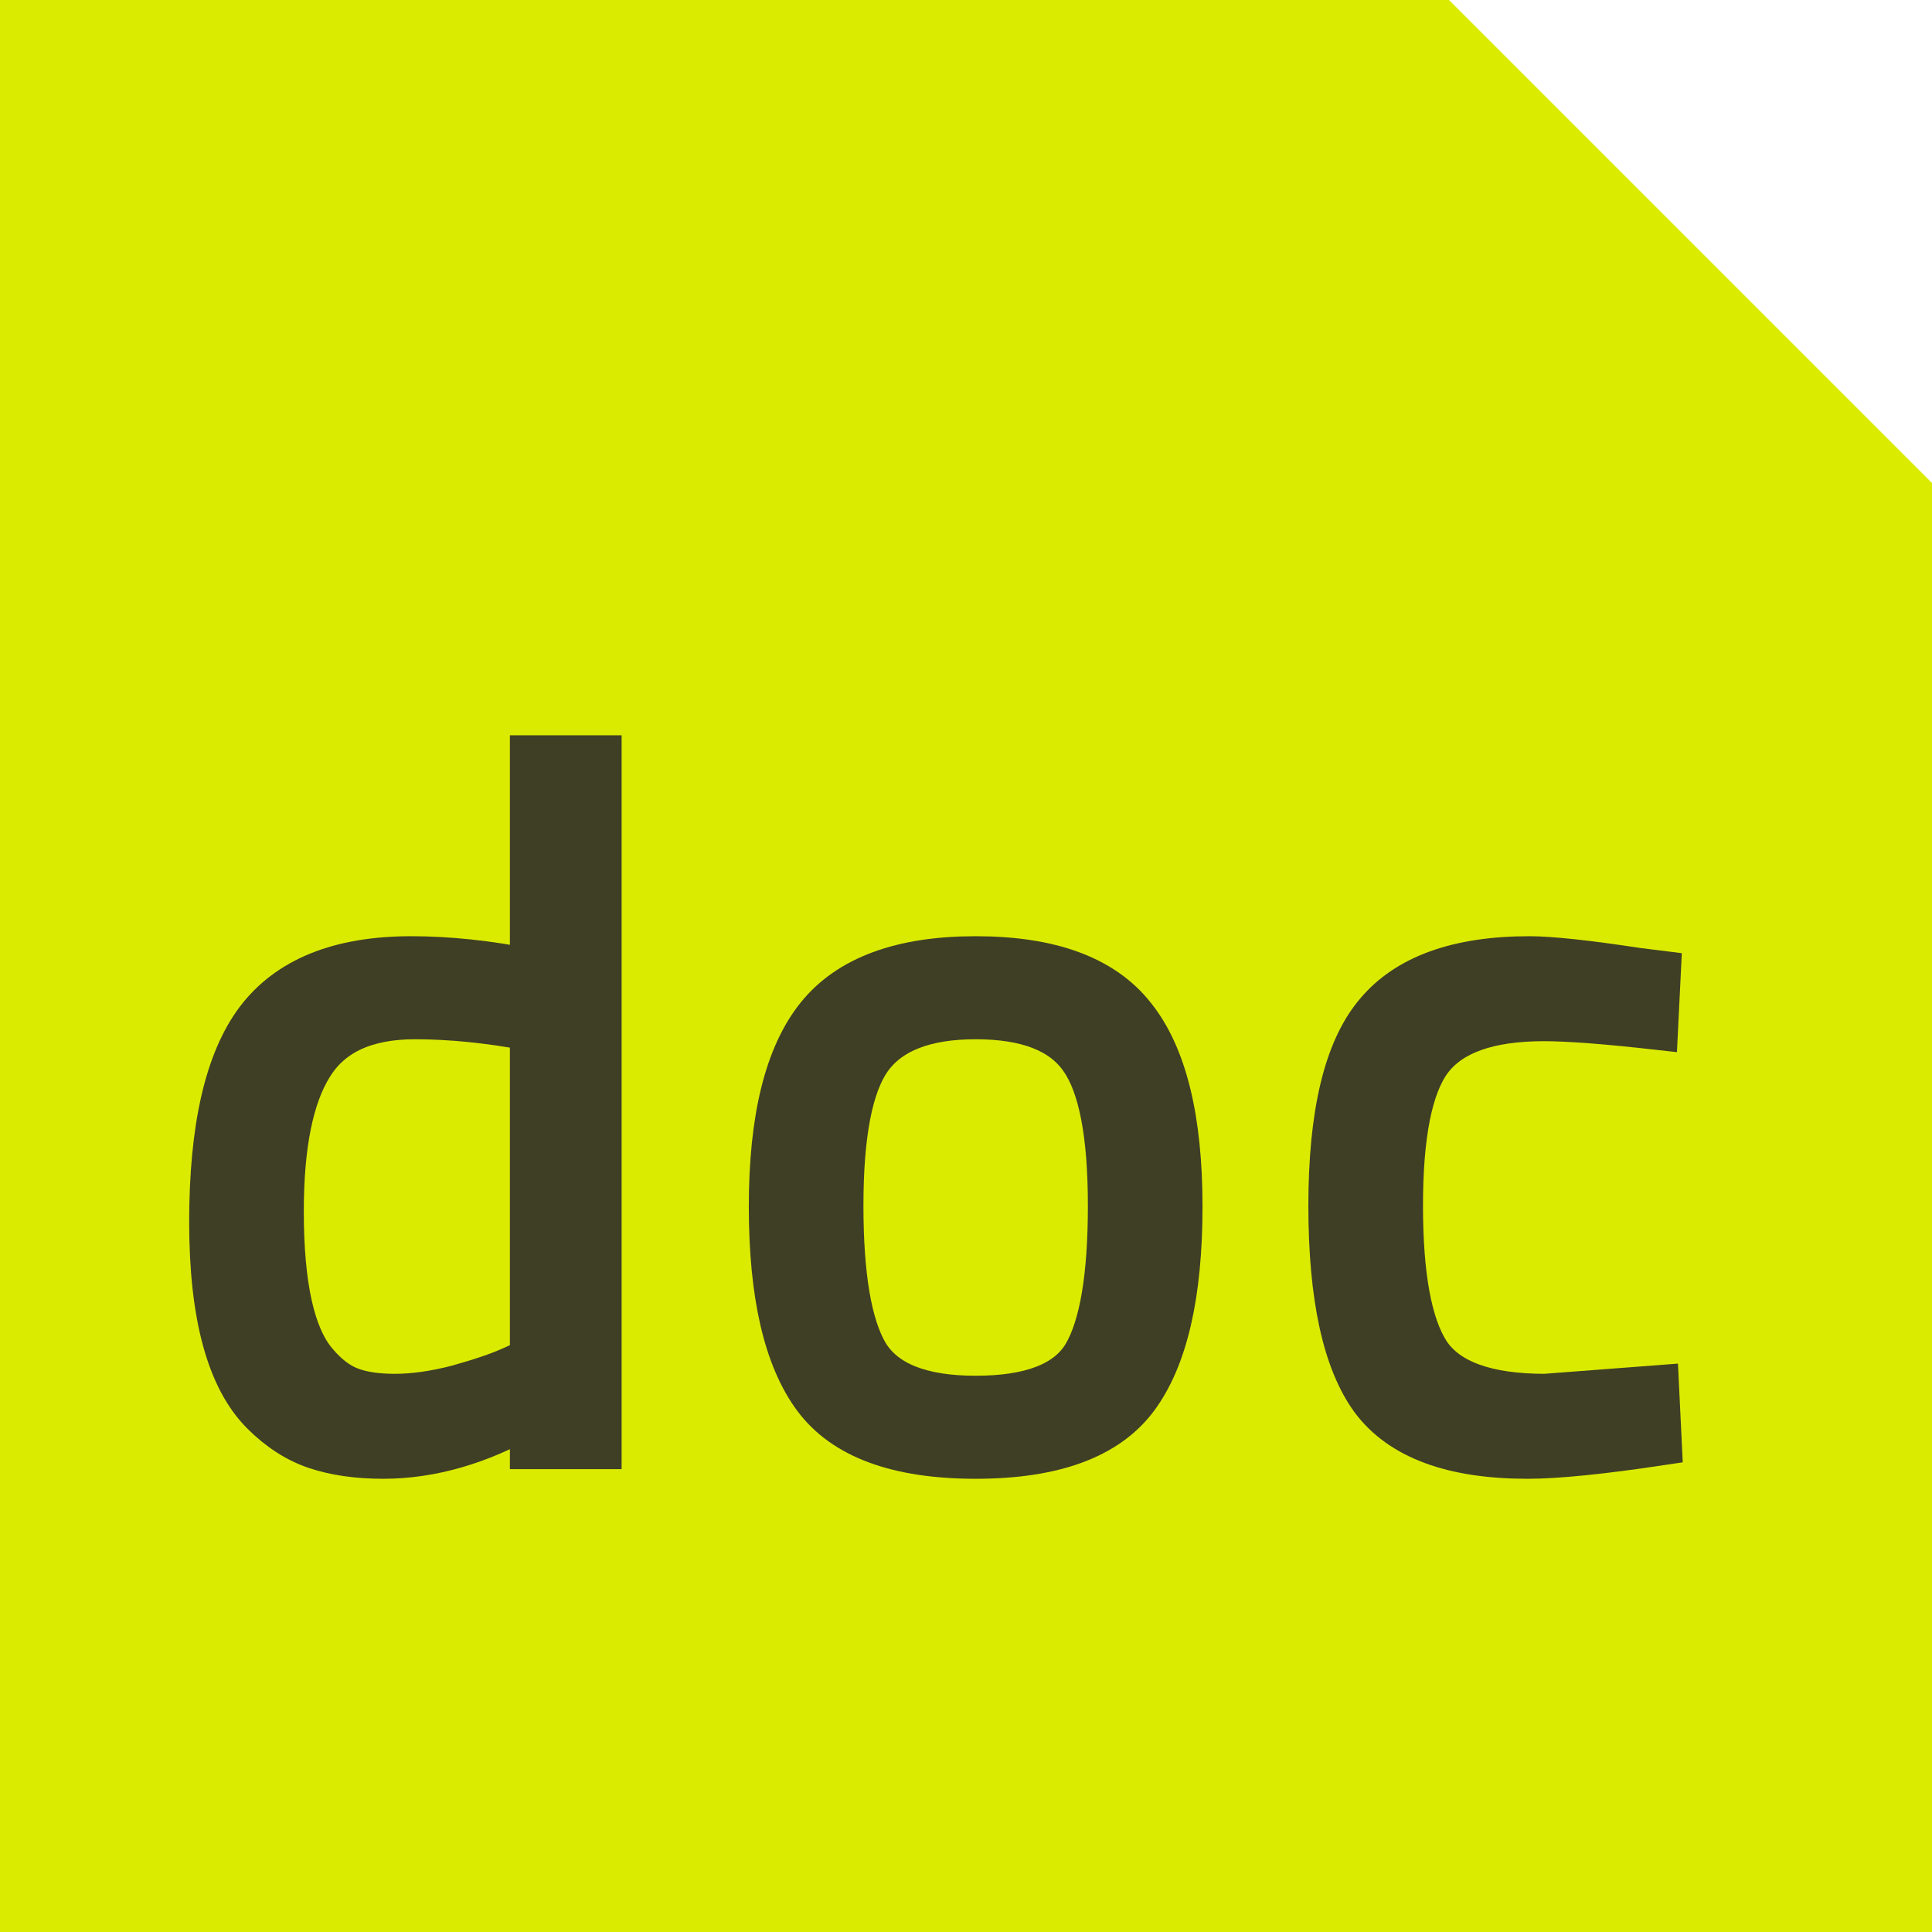 <svg width="24" height="24" viewBox="0 0 24 24" fill="none" xmlns="http://www.w3.org/2000/svg">
<g clip-path="url(#clip0_13_951)">
<path d="M0 24V0H18L24 6V24H0Z" fill="#DBEB00"/>
<path d="M7.472 9.384V18H6.584V17.592C5.968 17.944 5.36 18.12 4.76 18.12C4.44 18.12 4.16 18.08 3.92 18C3.68 17.92 3.456 17.776 3.248 17.568C2.816 17.136 2.6 16.34 2.6 15.18C2.6 14.012 2.792 13.172 3.176 12.66C3.568 12.14 4.212 11.88 5.108 11.88C5.572 11.88 6.064 11.932 6.584 12.036V9.384H7.472ZM3.944 16.92C4.072 17.072 4.208 17.176 4.352 17.232C4.496 17.288 4.68 17.316 4.904 17.316C5.136 17.316 5.392 17.28 5.672 17.208C5.96 17.128 6.184 17.052 6.344 16.98L6.584 16.872V12.804C6.072 12.708 5.596 12.66 5.156 12.66C4.548 12.66 4.124 12.856 3.884 13.248C3.644 13.632 3.524 14.232 3.524 15.048C3.524 15.976 3.664 16.6 3.944 16.92Z" fill="#3F3F26"/>
<path d="M9.552 14.988C9.552 13.892 9.748 13.1 10.14 12.612C10.532 12.124 11.192 11.88 12.12 11.88C13.056 11.88 13.716 12.124 14.1 12.612C14.492 13.1 14.688 13.892 14.688 14.988C14.688 16.084 14.504 16.88 14.136 17.376C13.768 17.872 13.096 18.12 12.12 18.12C11.144 18.12 10.472 17.872 10.104 17.376C9.736 16.88 9.552 16.084 9.552 14.988ZM10.476 14.976C10.476 15.848 10.58 16.46 10.788 16.812C11.004 17.164 11.448 17.34 12.12 17.34C12.8 17.34 13.244 17.168 13.452 16.824C13.66 16.472 13.764 15.856 13.764 14.976C13.764 14.096 13.648 13.492 13.416 13.164C13.184 12.828 12.752 12.66 12.12 12.66C11.496 12.66 11.064 12.828 10.824 13.164C10.592 13.492 10.476 14.096 10.476 14.976Z" fill="#3F3F26"/>
<path d="M18.999 11.88C19.263 11.88 19.711 11.928 20.343 12.024L20.631 12.06L20.595 12.792C19.955 12.72 19.483 12.684 19.179 12.684C18.499 12.684 18.035 12.848 17.787 13.176C17.547 13.496 17.427 14.096 17.427 14.976C17.427 15.848 17.539 16.456 17.763 16.8C17.995 17.144 18.471 17.316 19.191 17.316L20.607 17.208L20.643 17.952C19.899 18.064 19.343 18.12 18.975 18.12C18.039 18.12 17.391 17.88 17.031 17.4C16.679 16.92 16.503 16.112 16.503 14.976C16.503 13.832 16.695 13.032 17.079 12.576C17.463 12.112 18.103 11.88 18.999 11.88Z" fill="#3F3F26"/>
<path d="M7.472 9.384V18H6.584V17.592C5.968 17.944 5.36 18.12 4.76 18.12C4.44 18.12 4.16 18.08 3.92 18C3.68 17.92 3.456 17.776 3.248 17.568C2.816 17.136 2.6 16.34 2.6 15.18C2.6 14.012 2.792 13.172 3.176 12.66C3.568 12.14 4.212 11.88 5.108 11.88C5.572 11.88 6.064 11.932 6.584 12.036V9.384H7.472ZM3.944 16.92C4.072 17.072 4.208 17.176 4.352 17.232C4.496 17.288 4.68 17.316 4.904 17.316C5.136 17.316 5.392 17.28 5.672 17.208C5.96 17.128 6.184 17.052 6.344 16.98L6.584 16.872V12.804C6.072 12.708 5.596 12.66 5.156 12.66C4.548 12.66 4.124 12.856 3.884 13.248C3.644 13.632 3.524 14.232 3.524 15.048C3.524 15.976 3.664 16.6 3.944 16.92Z" stroke="#3F3F26" stroke-width="0.5"/>
<path d="M9.552 14.988C9.552 13.892 9.748 13.1 10.14 12.612C10.532 12.124 11.192 11.88 12.12 11.88C13.056 11.88 13.716 12.124 14.1 12.612C14.492 13.1 14.688 13.892 14.688 14.988C14.688 16.084 14.504 16.88 14.136 17.376C13.768 17.872 13.096 18.12 12.12 18.12C11.144 18.12 10.472 17.872 10.104 17.376C9.736 16.88 9.552 16.084 9.552 14.988ZM10.476 14.976C10.476 15.848 10.58 16.46 10.788 16.812C11.004 17.164 11.448 17.34 12.12 17.34C12.8 17.34 13.244 17.168 13.452 16.824C13.66 16.472 13.764 15.856 13.764 14.976C13.764 14.096 13.648 13.492 13.416 13.164C13.184 12.828 12.752 12.66 12.12 12.66C11.496 12.66 11.064 12.828 10.824 13.164C10.592 13.492 10.476 14.096 10.476 14.976Z" stroke="#3F3F26" stroke-width="0.5"/>
<path d="M18.999 11.88C19.263 11.88 19.711 11.928 20.343 12.024L20.631 12.06L20.595 12.792C19.955 12.72 19.483 12.684 19.179 12.684C18.499 12.684 18.035 12.848 17.787 13.176C17.547 13.496 17.427 14.096 17.427 14.976C17.427 15.848 17.539 16.456 17.763 16.8C17.995 17.144 18.471 17.316 19.191 17.316L20.607 17.208L20.643 17.952C19.899 18.064 19.343 18.12 18.975 18.12C18.039 18.12 17.391 17.88 17.031 17.4C16.679 16.92 16.503 16.112 16.503 14.976C16.503 13.832 16.695 13.032 17.079 12.576C17.463 12.112 18.103 11.88 18.999 11.88Z" stroke="#3F3F26" stroke-width="0.5"/>
</g>
<defs>
<clipPath id="clip0_13_951">
<rect width="24" height="24" fill="white"/>
</clipPath>
</defs>
</svg>
